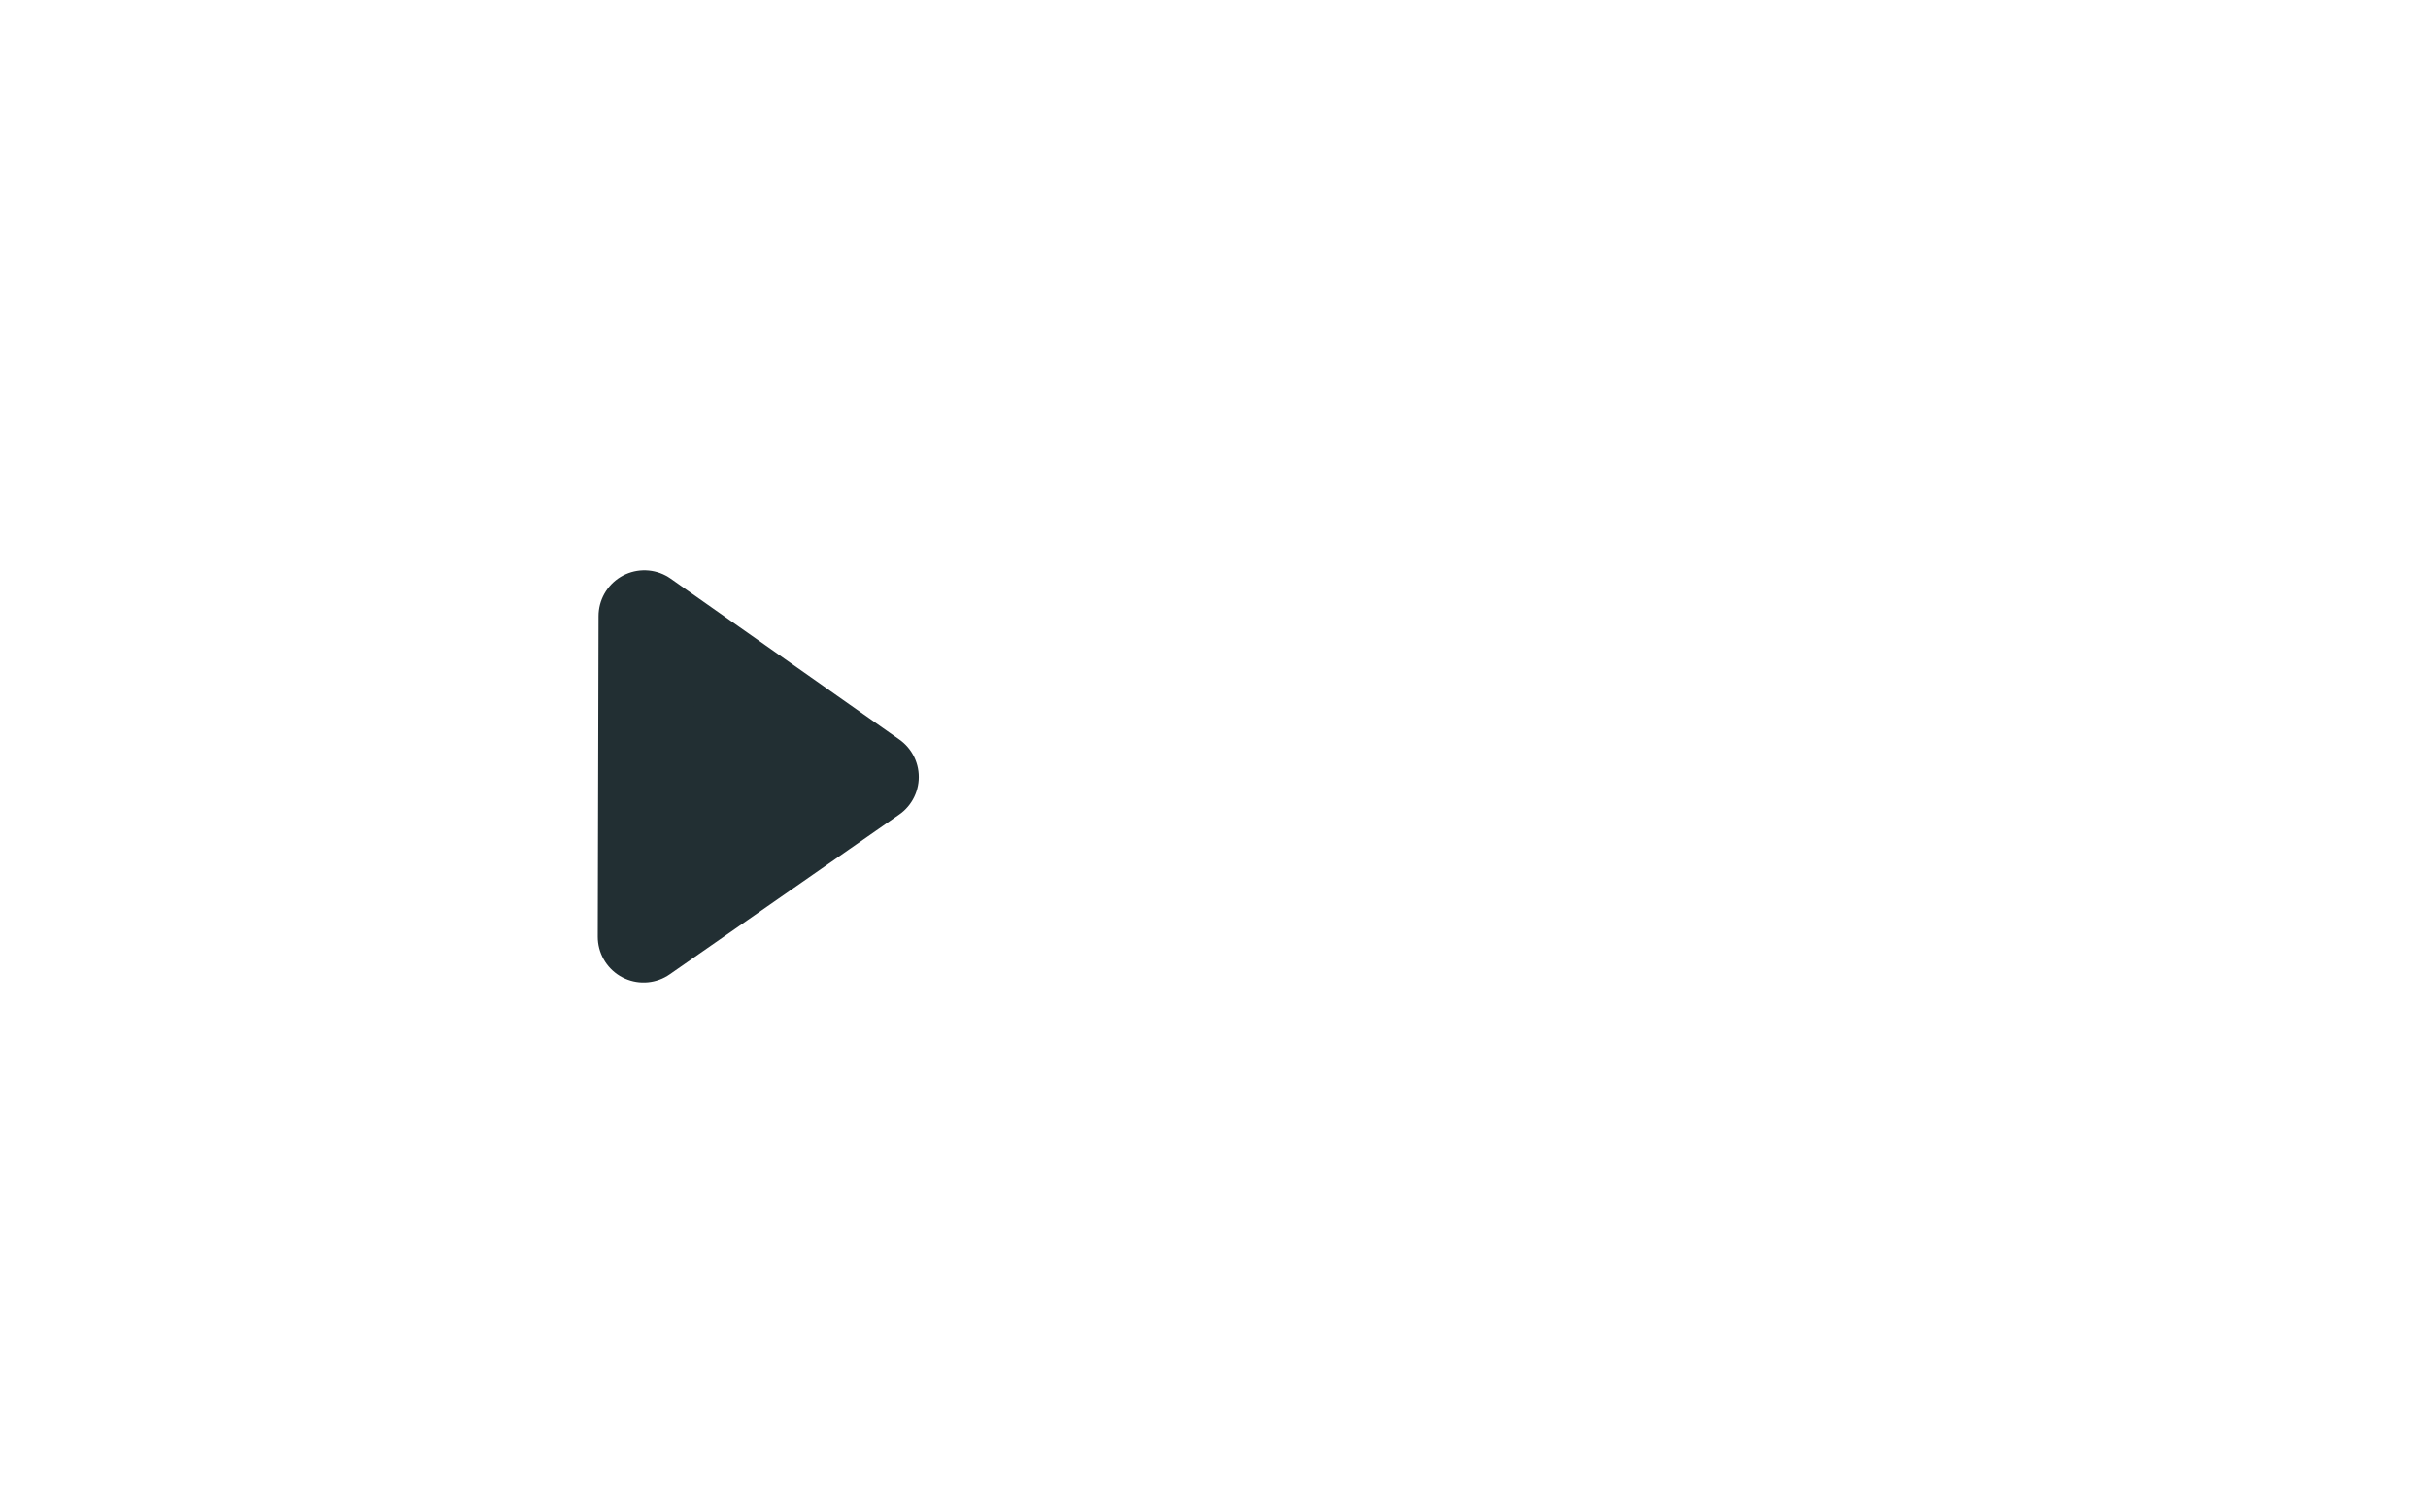 <svg width="53" height="33" viewBox="0 0 53 33" fill="none" xmlns="http://www.w3.org/2000/svg">
<g filter="url(#filter0_d_0_27)">
<path fill-rule="evenodd" clip-rule="evenodd" d="M16.019 32.455C24.855 32.476 32.036 25.33 32.057 16.493C32.079 7.657 24.933 0.476 16.096 0.455C7.26 0.433 0.079 7.579 0.058 16.416C0.036 25.253 7.182 32.433 16.019 32.455Z" fill="white"/>
</g>
<path fill-rule="evenodd" clip-rule="evenodd" d="M19.056 16.962L14.048 20.45L14.065 13.45L19.056 16.962Z" fill="#222F33" stroke="#222F33" stroke-width="2" stroke-linecap="round" stroke-linejoin="round"/>
<defs>
<filter id="filter0_d_0_27" x="-19.942" y="-17.545" width="72" height="72" filterUnits="userSpaceOnUse" color-interpolation-filters="sRGB">
<feFlood flood-opacity="0" result="BackgroundImageFix"/>
<feColorMatrix in="SourceAlpha" type="matrix" values="0 0 0 0 0 0 0 0 0 0 0 0 0 0 0 0 0 0 127 0" result="hardAlpha"/>
<feOffset dy="2"/>
<feGaussianBlur stdDeviation="10"/>
<feColorMatrix type="matrix" values="0 0 0 0 0 0 0 0 0 0 0 0 0 0 0 0 0 0 0.5 0"/>
<feBlend mode="normal" in2="BackgroundImageFix" result="effect1_dropShadow_0_27"/>
<feBlend mode="normal" in="SourceGraphic" in2="effect1_dropShadow_0_27" result="shape"/>
</filter>
</defs>
</svg>
